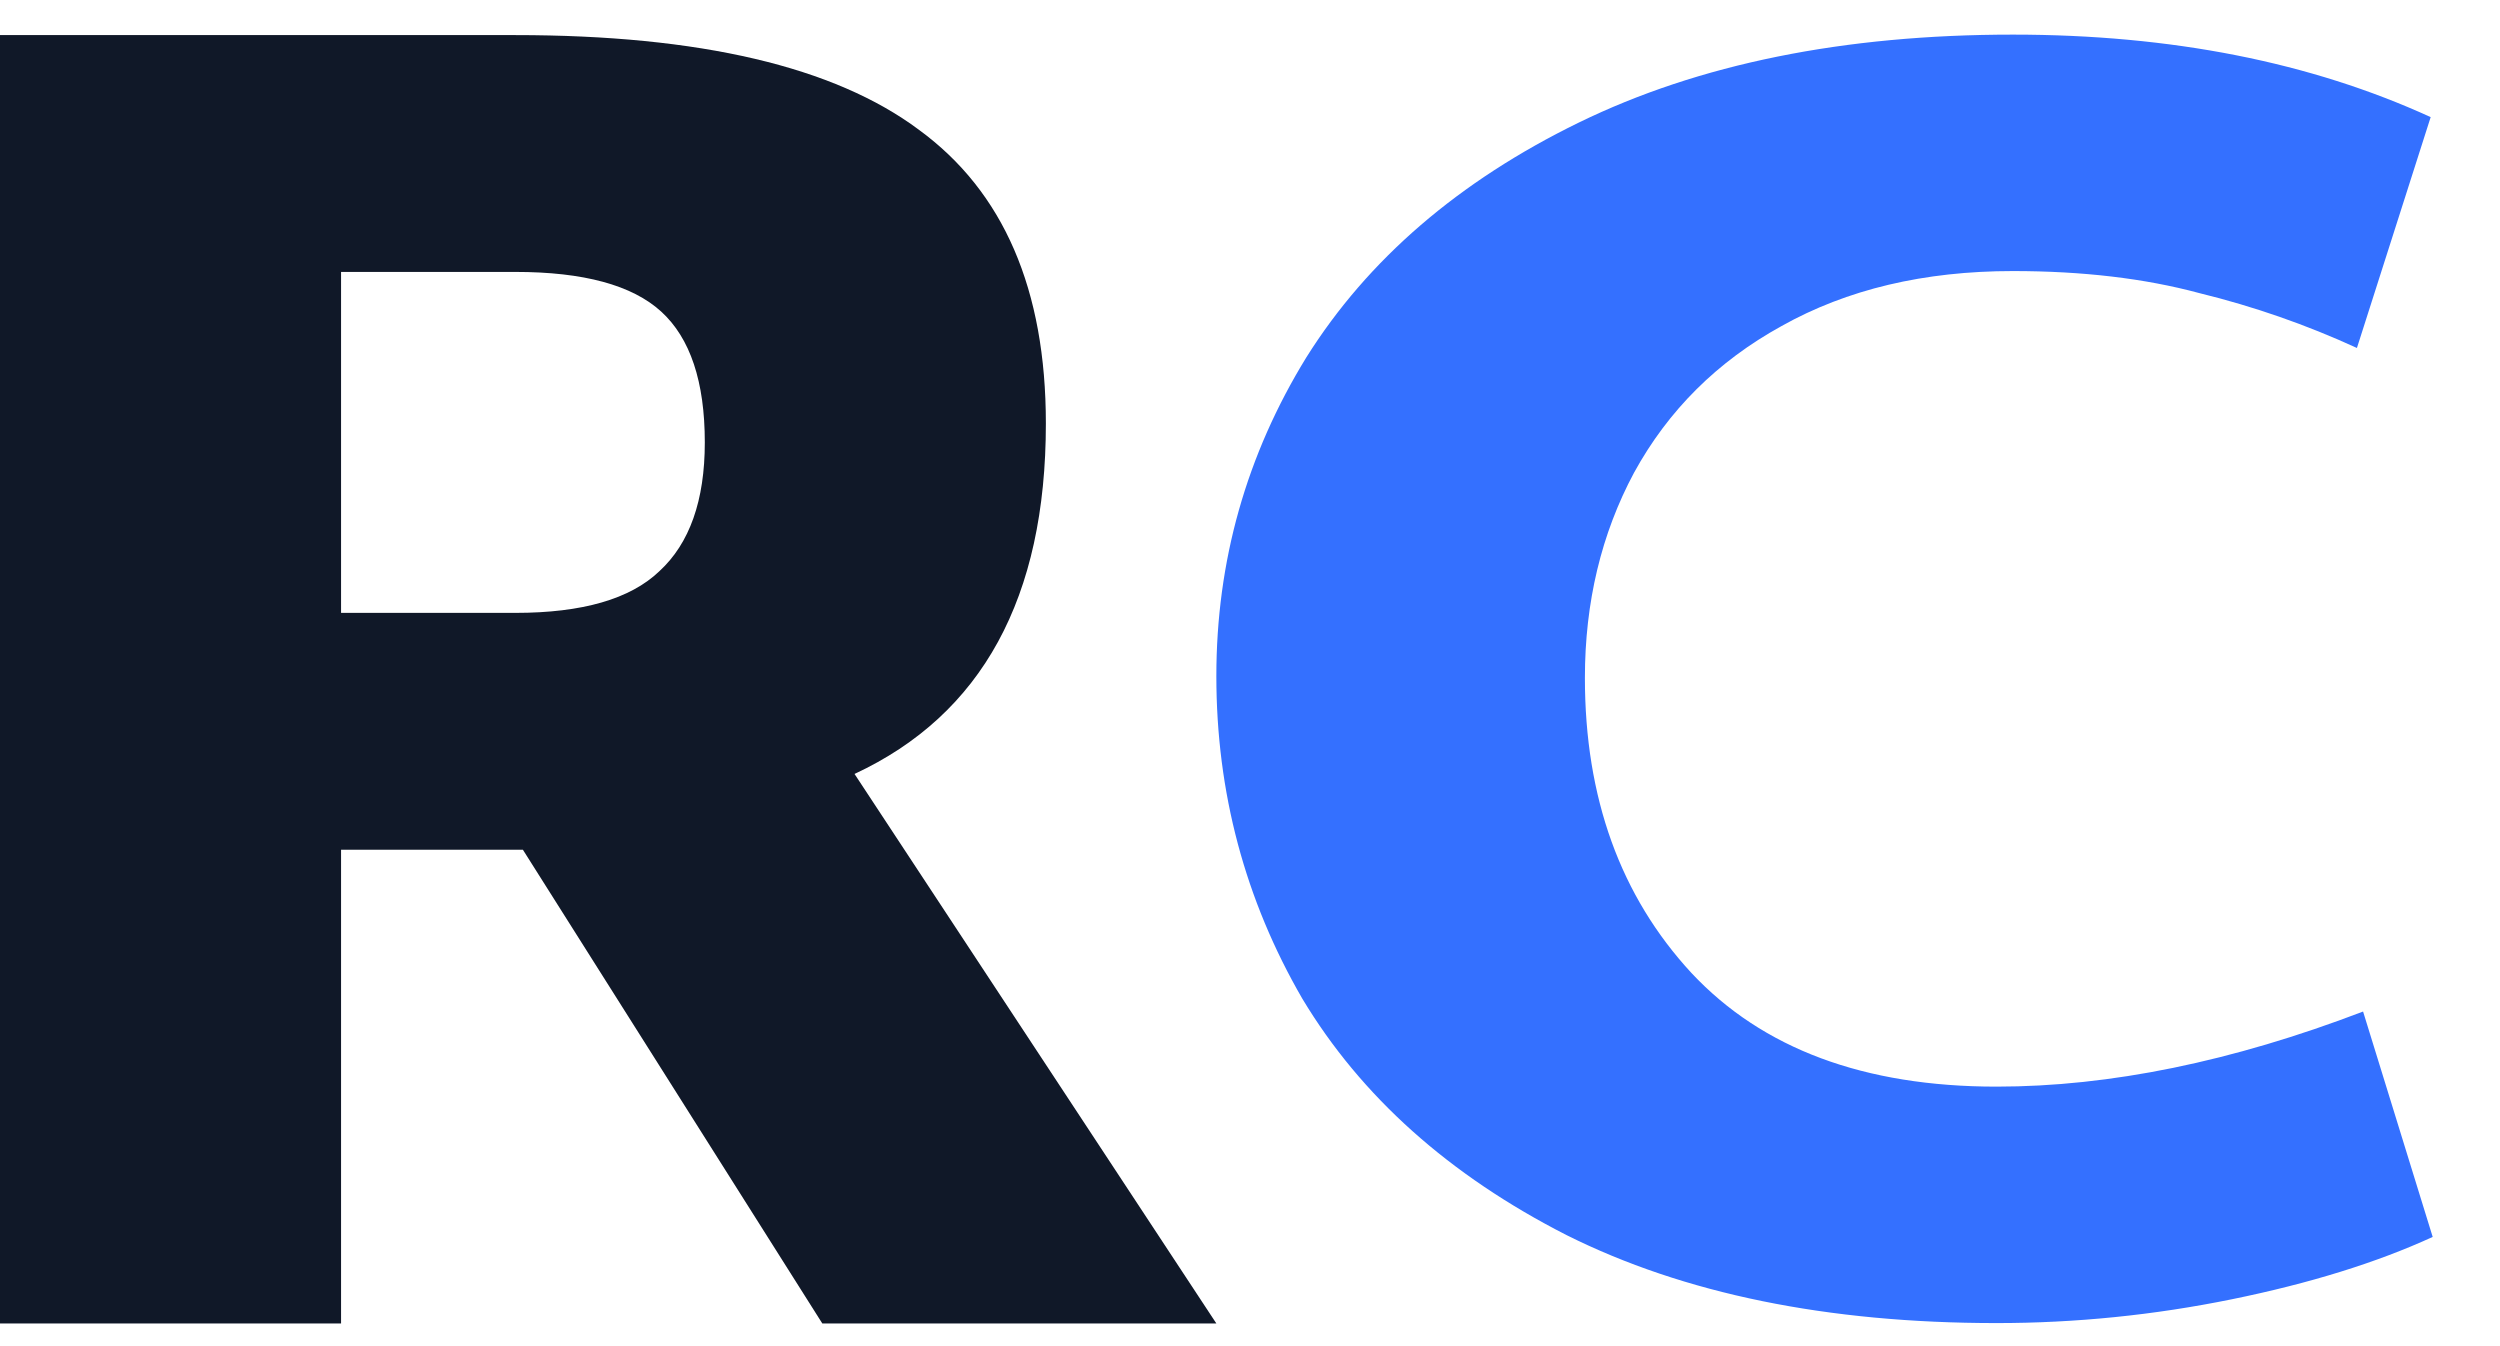 <svg width="26" height="14" viewBox="0 0 26 14" fill="none" xmlns="http://www.w3.org/2000/svg">
<path d="M20.764 13.76C19.003 13.76 17.513 13.455 16.292 12.845C15.071 12.222 14.155 11.403 13.544 10.386C12.948 9.357 12.65 8.239 12.65 7.031C12.65 5.837 12.962 4.731 13.587 3.715C14.226 2.698 15.17 1.885 16.419 1.275C17.669 0.665 19.174 0.36 20.934 0.36C22.581 0.36 24.029 0.646 25.279 1.218L24.512 3.619C23.987 3.378 23.44 3.187 22.872 3.048C22.304 2.895 21.658 2.819 20.934 2.819C20.011 2.819 19.209 3.009 18.528 3.391C17.86 3.759 17.349 4.268 16.994 4.916C16.654 5.551 16.483 6.263 16.483 7.05C16.483 8.296 16.852 9.319 17.591 10.119C18.329 10.907 19.387 11.301 20.764 11.301C21.942 11.301 23.213 11.041 24.576 10.52L25.3 12.864C24.718 13.131 24.022 13.347 23.213 13.512C22.404 13.677 21.587 13.76 20.764 13.76Z" fill="#3470FF"/>
<path d="M5.438 8.837H3.547V13.764H0V0.365H5.36C7.278 0.365 8.677 0.693 9.557 1.35C10.437 1.993 10.877 3.011 10.877 4.404C10.877 6.217 10.213 7.432 8.887 8.049L12.65 13.764H8.552L5.438 8.837ZM3.547 6.374H5.36C6.056 6.374 6.555 6.23 6.857 5.941C7.172 5.652 7.33 5.205 7.33 4.601C7.33 3.97 7.179 3.517 6.877 3.241C6.575 2.965 6.069 2.828 5.36 2.828H3.547V6.374Z" fill="#101828"/>
</svg>
